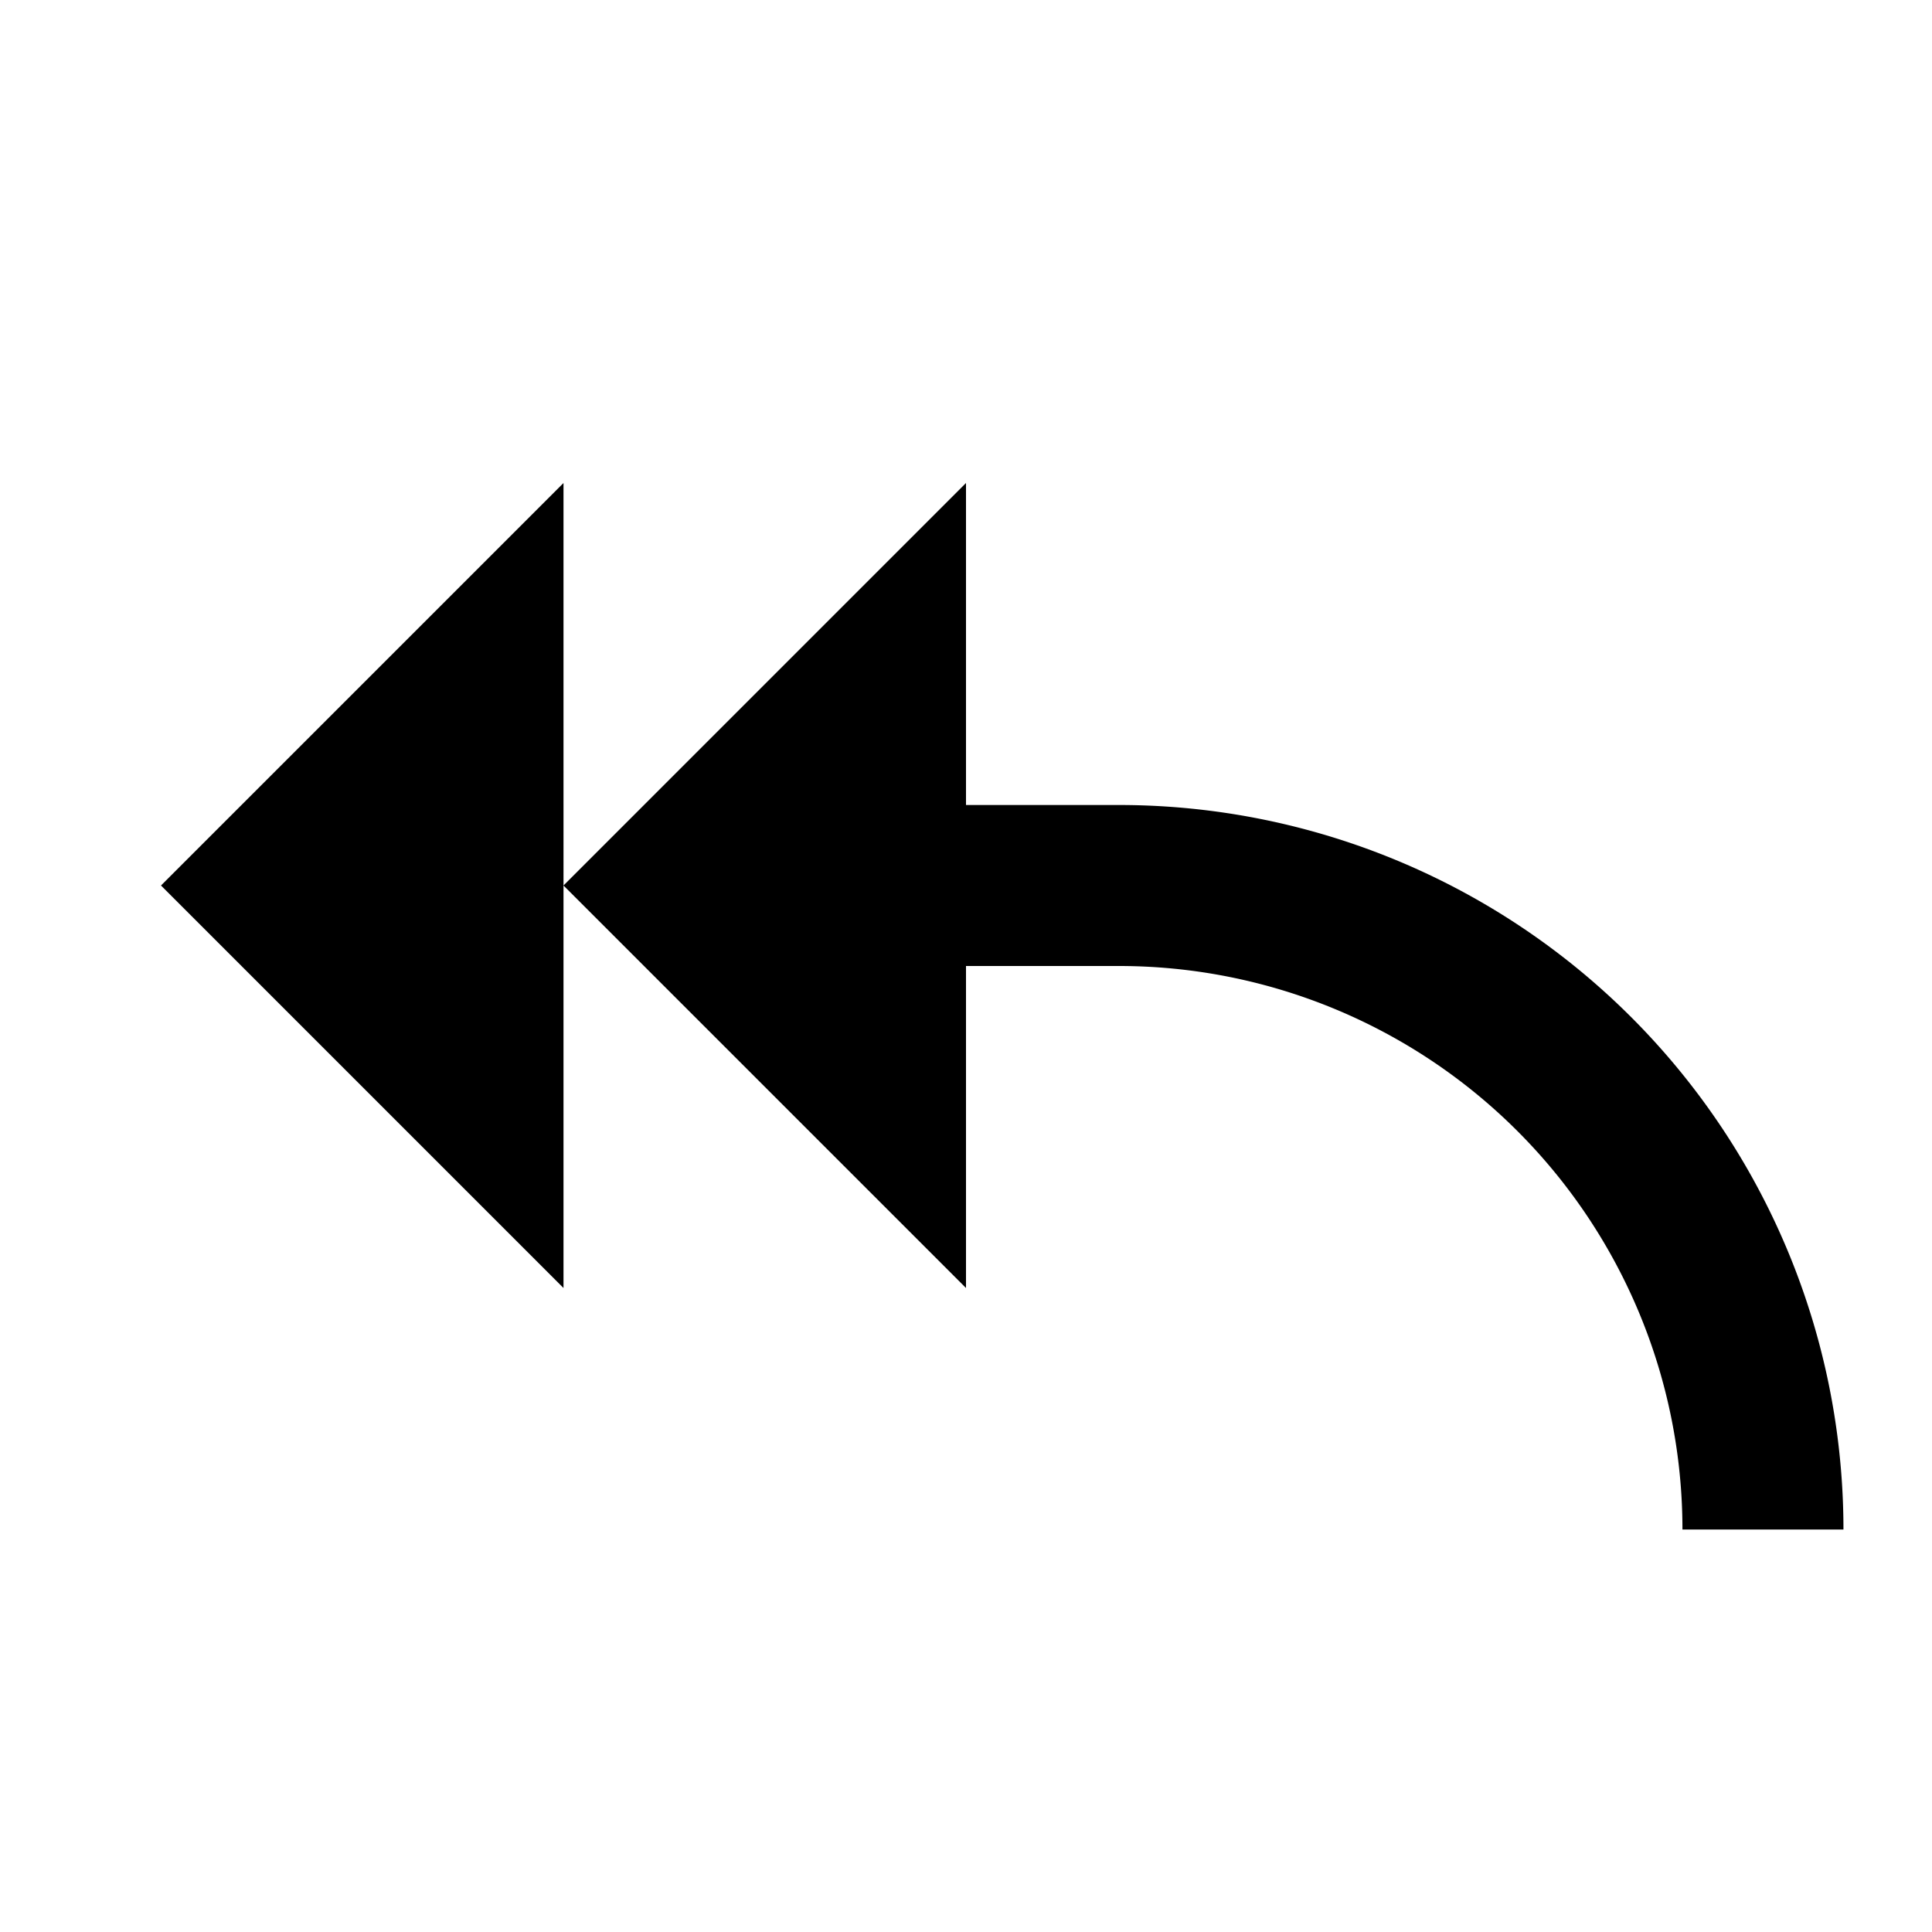 <svg id="Layer_1" data-name="Layer 1" xmlns="http://www.w3.org/2000/svg" viewBox="0 0 24 24"><title>iconoteka_reply_all_b_s</title><path d="M13.9,10H12V6L7,11l5,5V12h1.9a7,7,0,0,1,7,7h2A9,9,0,0,0,13.9,10ZM2,11l5,5V6Z"/></svg>